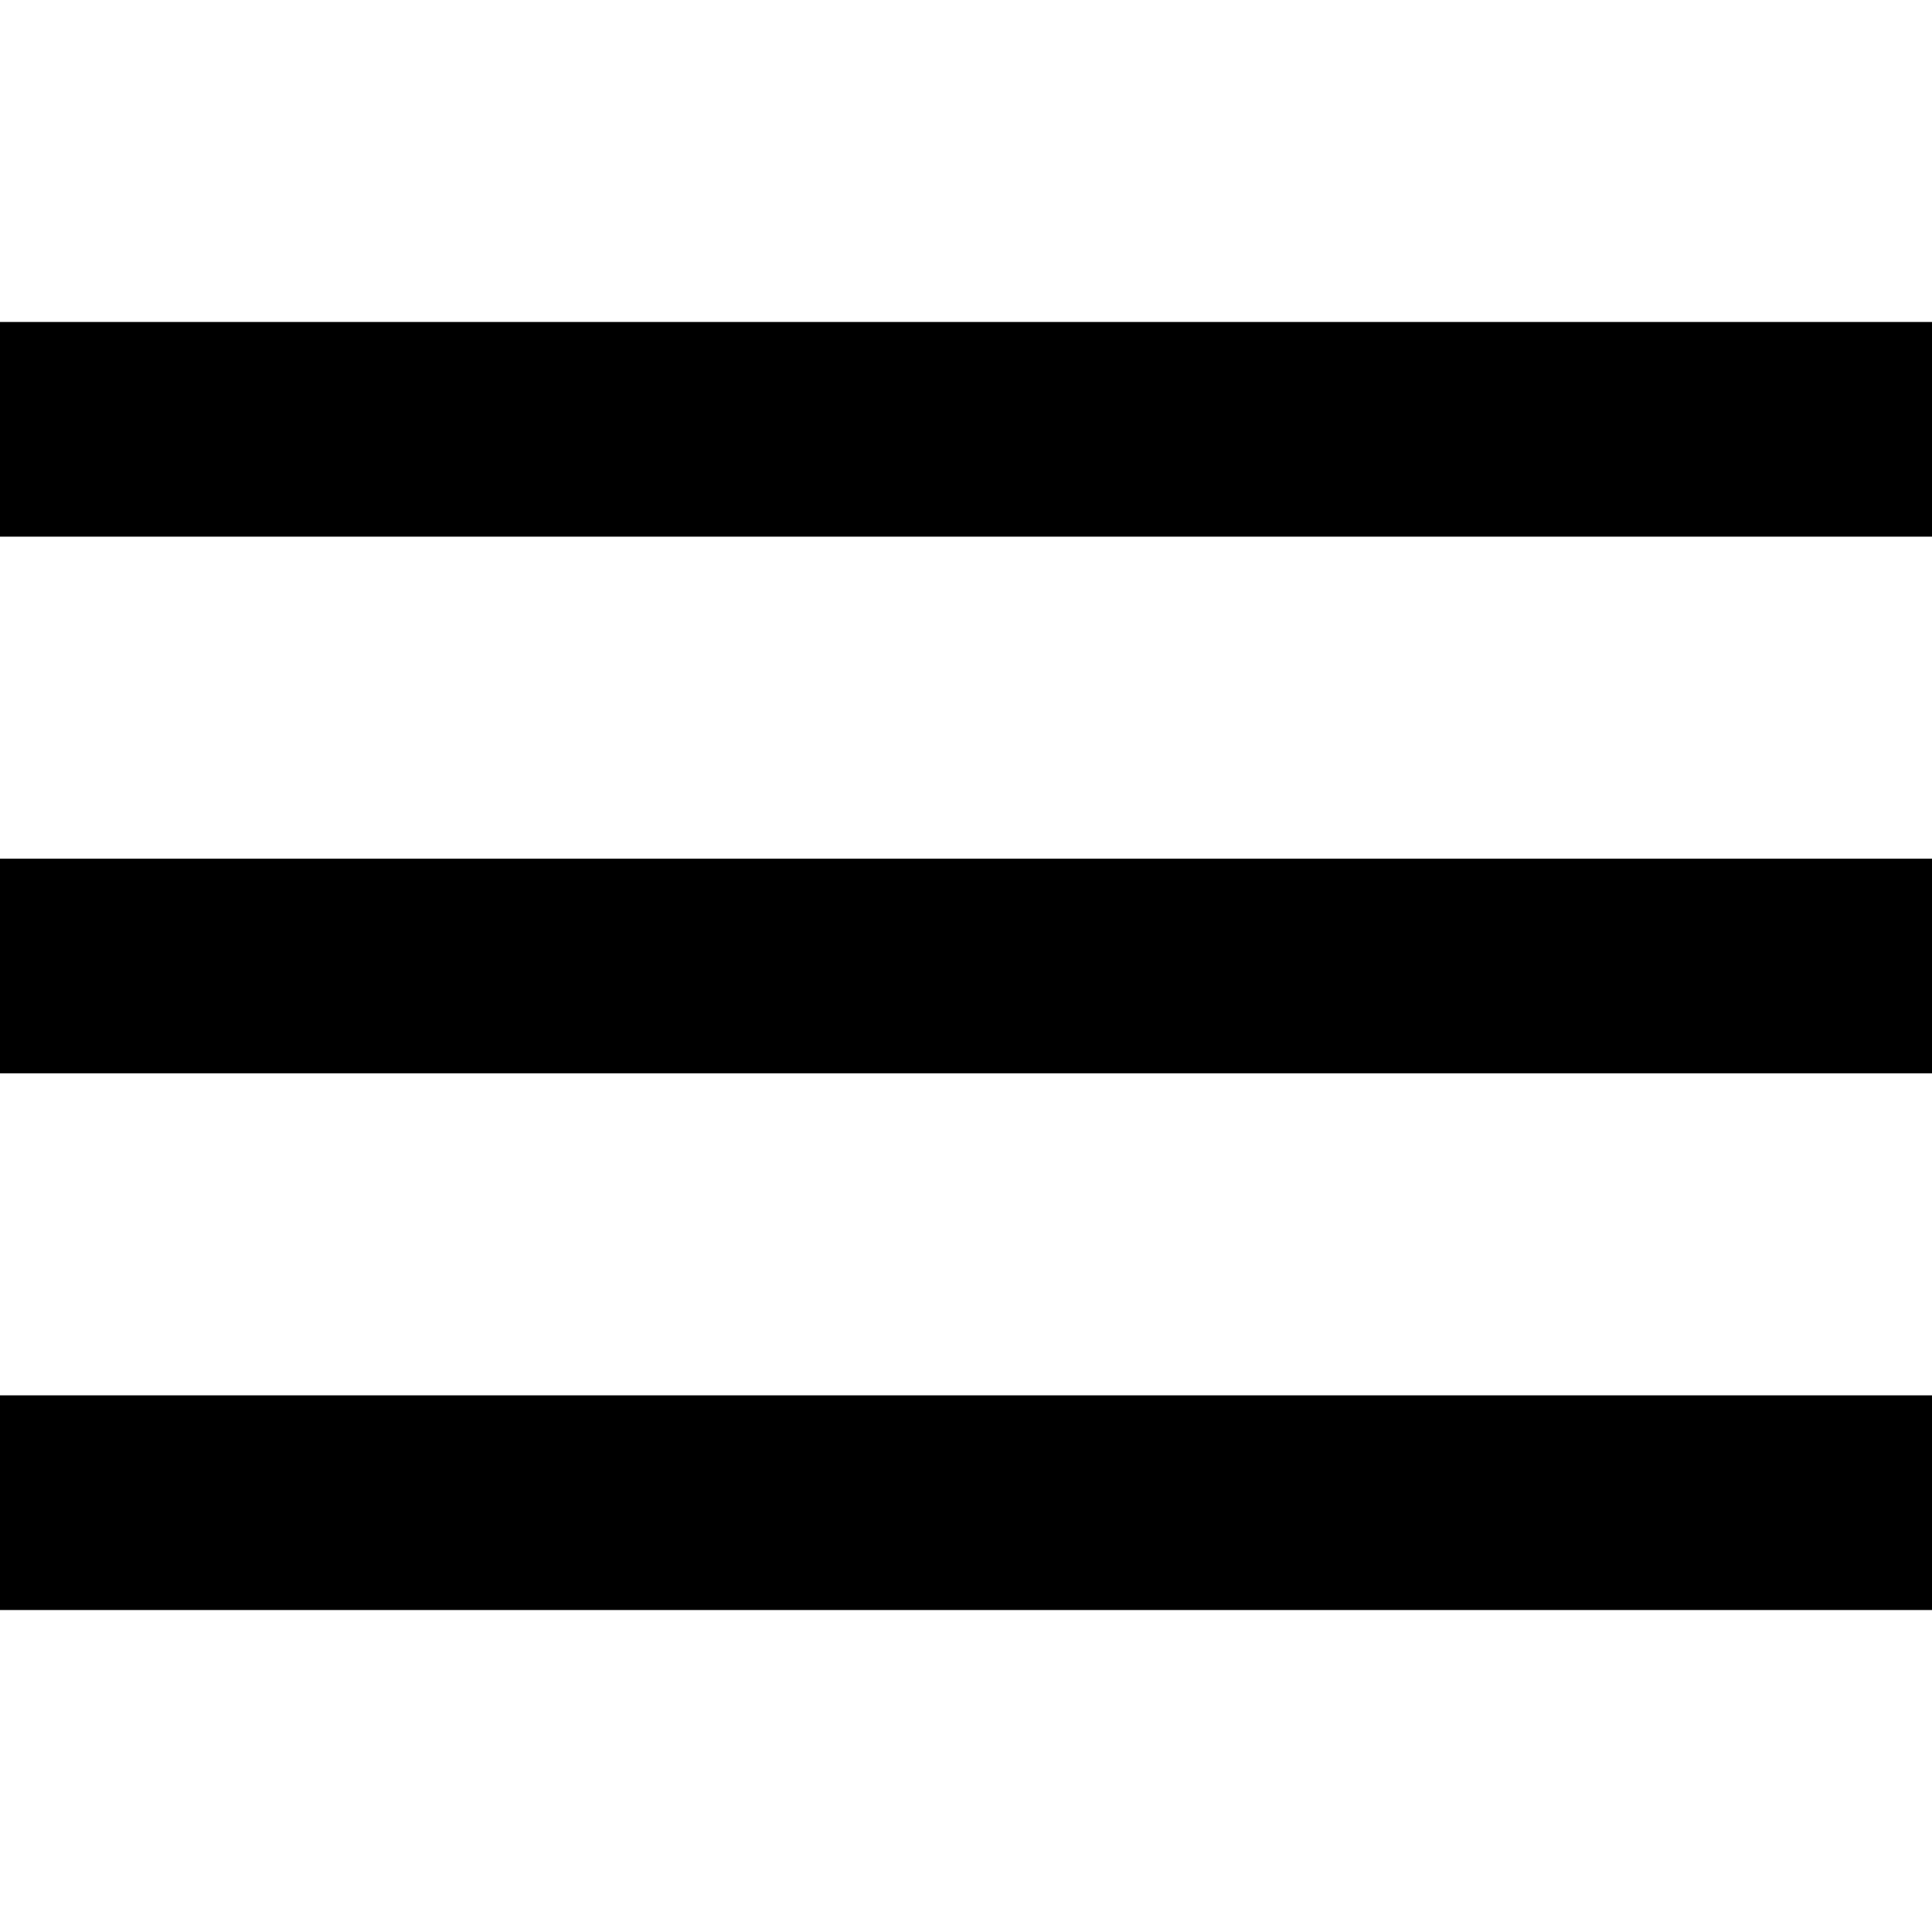 <svg width="26" height="26" viewBox="0 0 26 26" fill="none" xmlns="http://www.w3.org/2000/svg">
<path d="M0 4.333H26V7.222H0V4.333ZM0 11.556H26V14.444H0V11.556ZM0 18.778H26V21.667H0V18.778Z" fill="black"/>
</svg>
